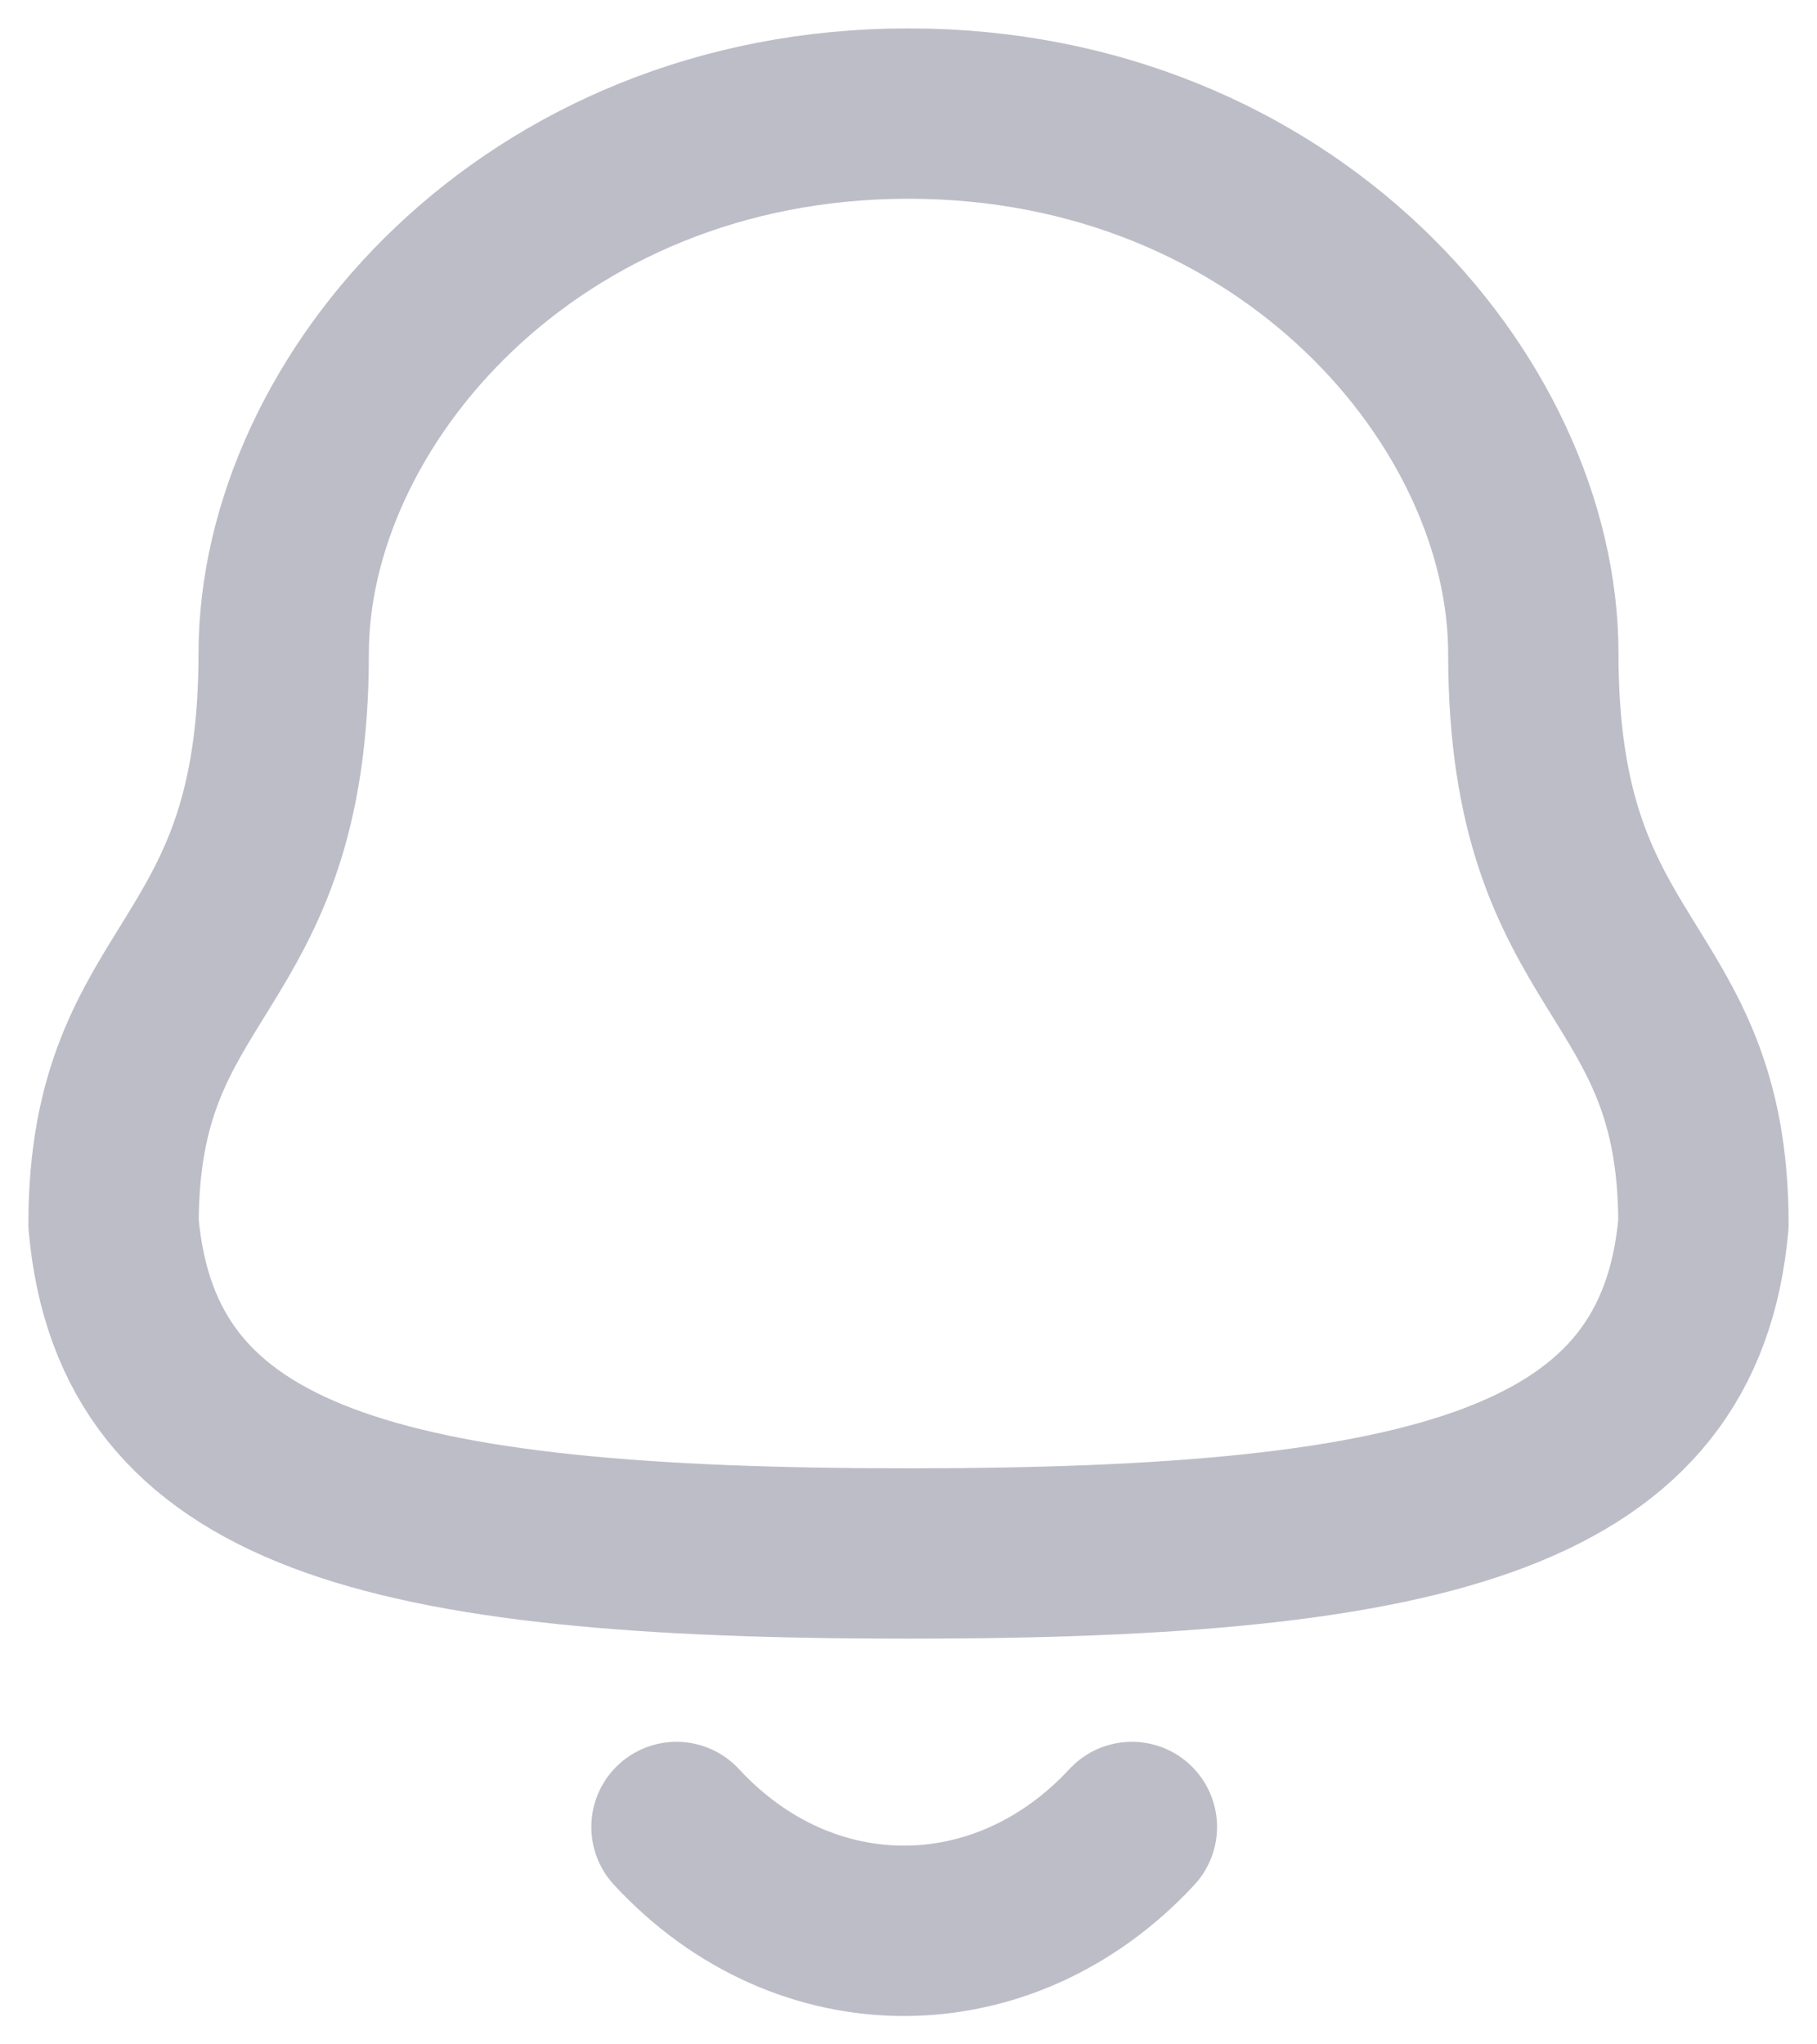 <svg width="16" height="18" viewBox="0 0 16 18" fill="none" xmlns="http://www.w3.org/2000/svg">
<path fill-rule="evenodd" clip-rule="evenodd" d="M8 13.678C12.644 13.678 14.793 13.099 15 10.776C15 8.455 13.502 8.604 13.502 5.756C13.502 3.531 11.331 1 8 1C4.669 1 2.498 3.531 2.498 5.756C2.498 8.604 1 8.455 1 10.776C1.208 13.108 3.357 13.678 8 13.678Z" stroke="#BDBDC8" stroke-width="1.5" stroke-linecap="round" stroke-linejoin="round"/>
<path d="M9.967 16.086C8.844 17.298 7.091 17.312 5.957 16.086" stroke="#BDBDC8" stroke-width="1.5" stroke-linecap="round" stroke-linejoin="round"/>
</svg>
